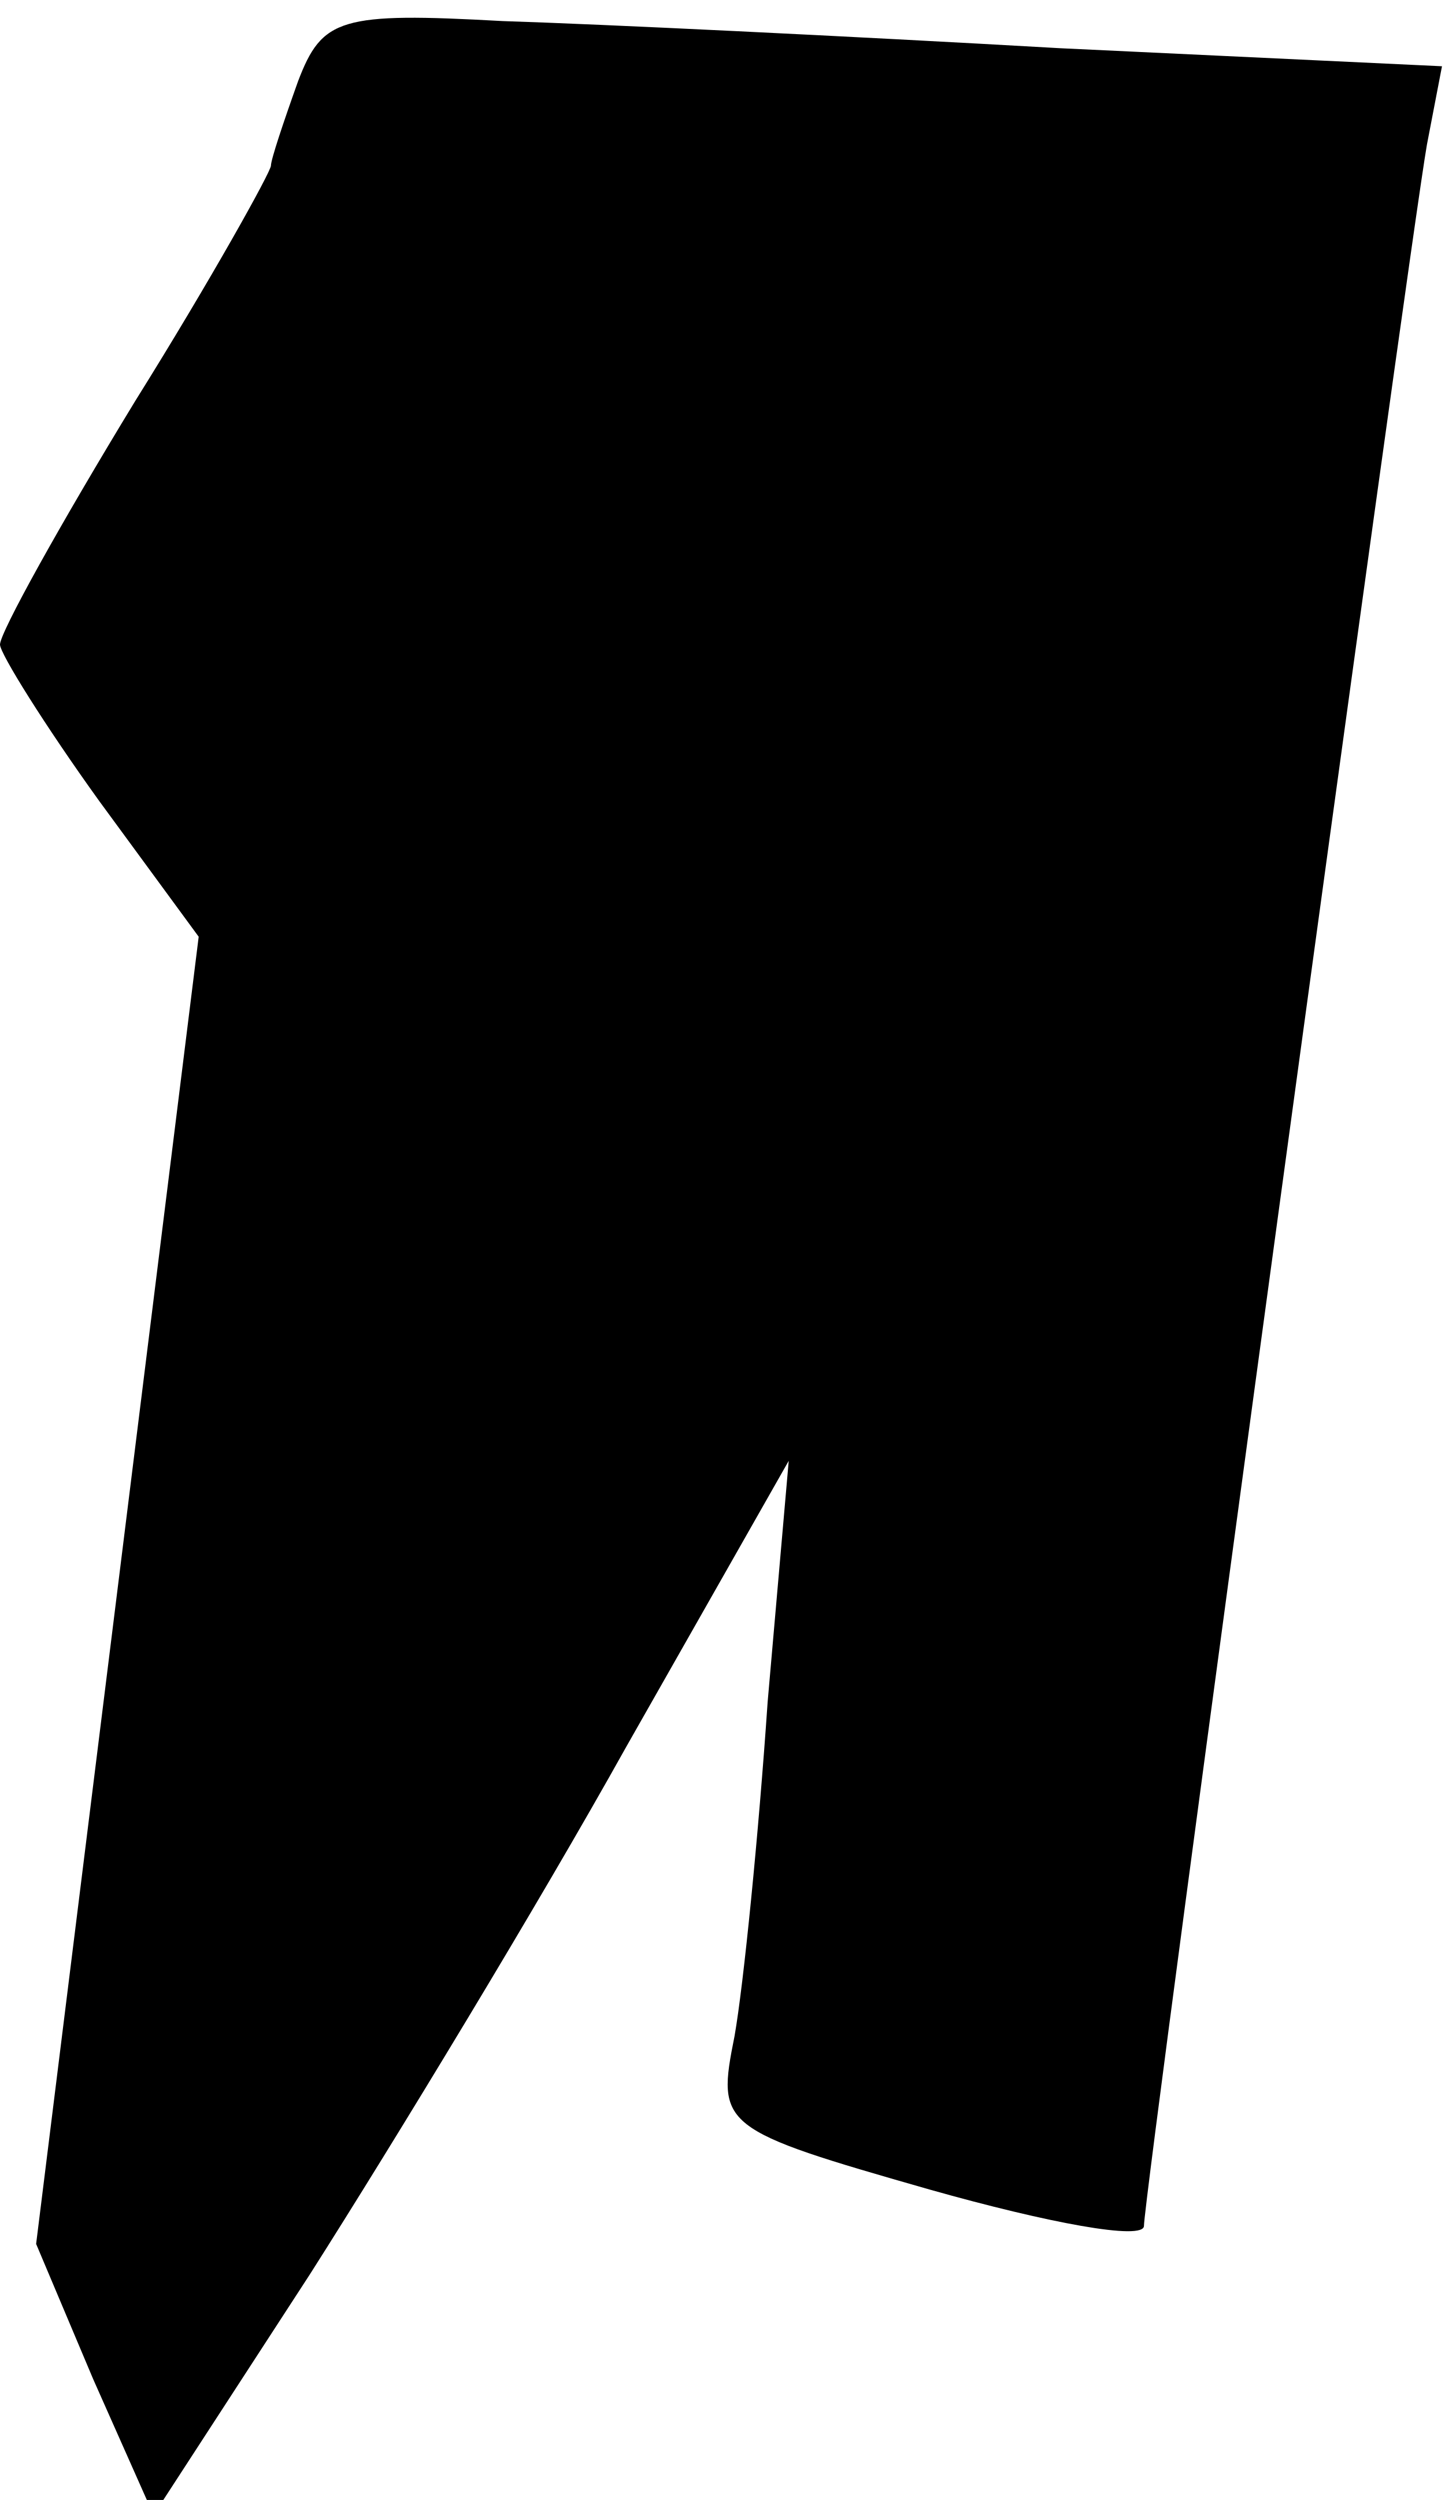 <?xml version="1.0" standalone="no"?>
<!DOCTYPE svg PUBLIC "-//W3C//DTD SVG 20010904//EN"
 "http://www.w3.org/TR/2001/REC-SVG-20010904/DTD/svg10.dtd">
<svg version="1.0" xmlns="http://www.w3.org/2000/svg"
 width="48pt" height="83pt" viewBox="0 0 48 83"
 preserveAspectRatio="xMidYMid meet">
<g transform="translate(0,83) scale(0.1,-0.1)"
fill="#000000" stroke="none">
<path fill="#000000" stroke="none" d="M99 803 c-5 -14 -9 -26 -9 -28 0 -2
-20 -38 -45 -78 -25 -41 -45 -77 -45 -81 0 -3 15 -27 33 -52 l33 -45 -27 -217
-27 -217 19 -45 20 -45 52 80 c28 44 76 123 105 175 l54 95 -7 -80 c-3 -44 -8
-94 -11 -111 -6 -30 -5 -31 65 -51 39 -11 71 -17 71 -12 0 11 88 657 94 691
l5 26 -127 6 c-70 4 -153 8 -185 9 -54 3 -60 1 -68 -20z"/>
</g>
</svg>
